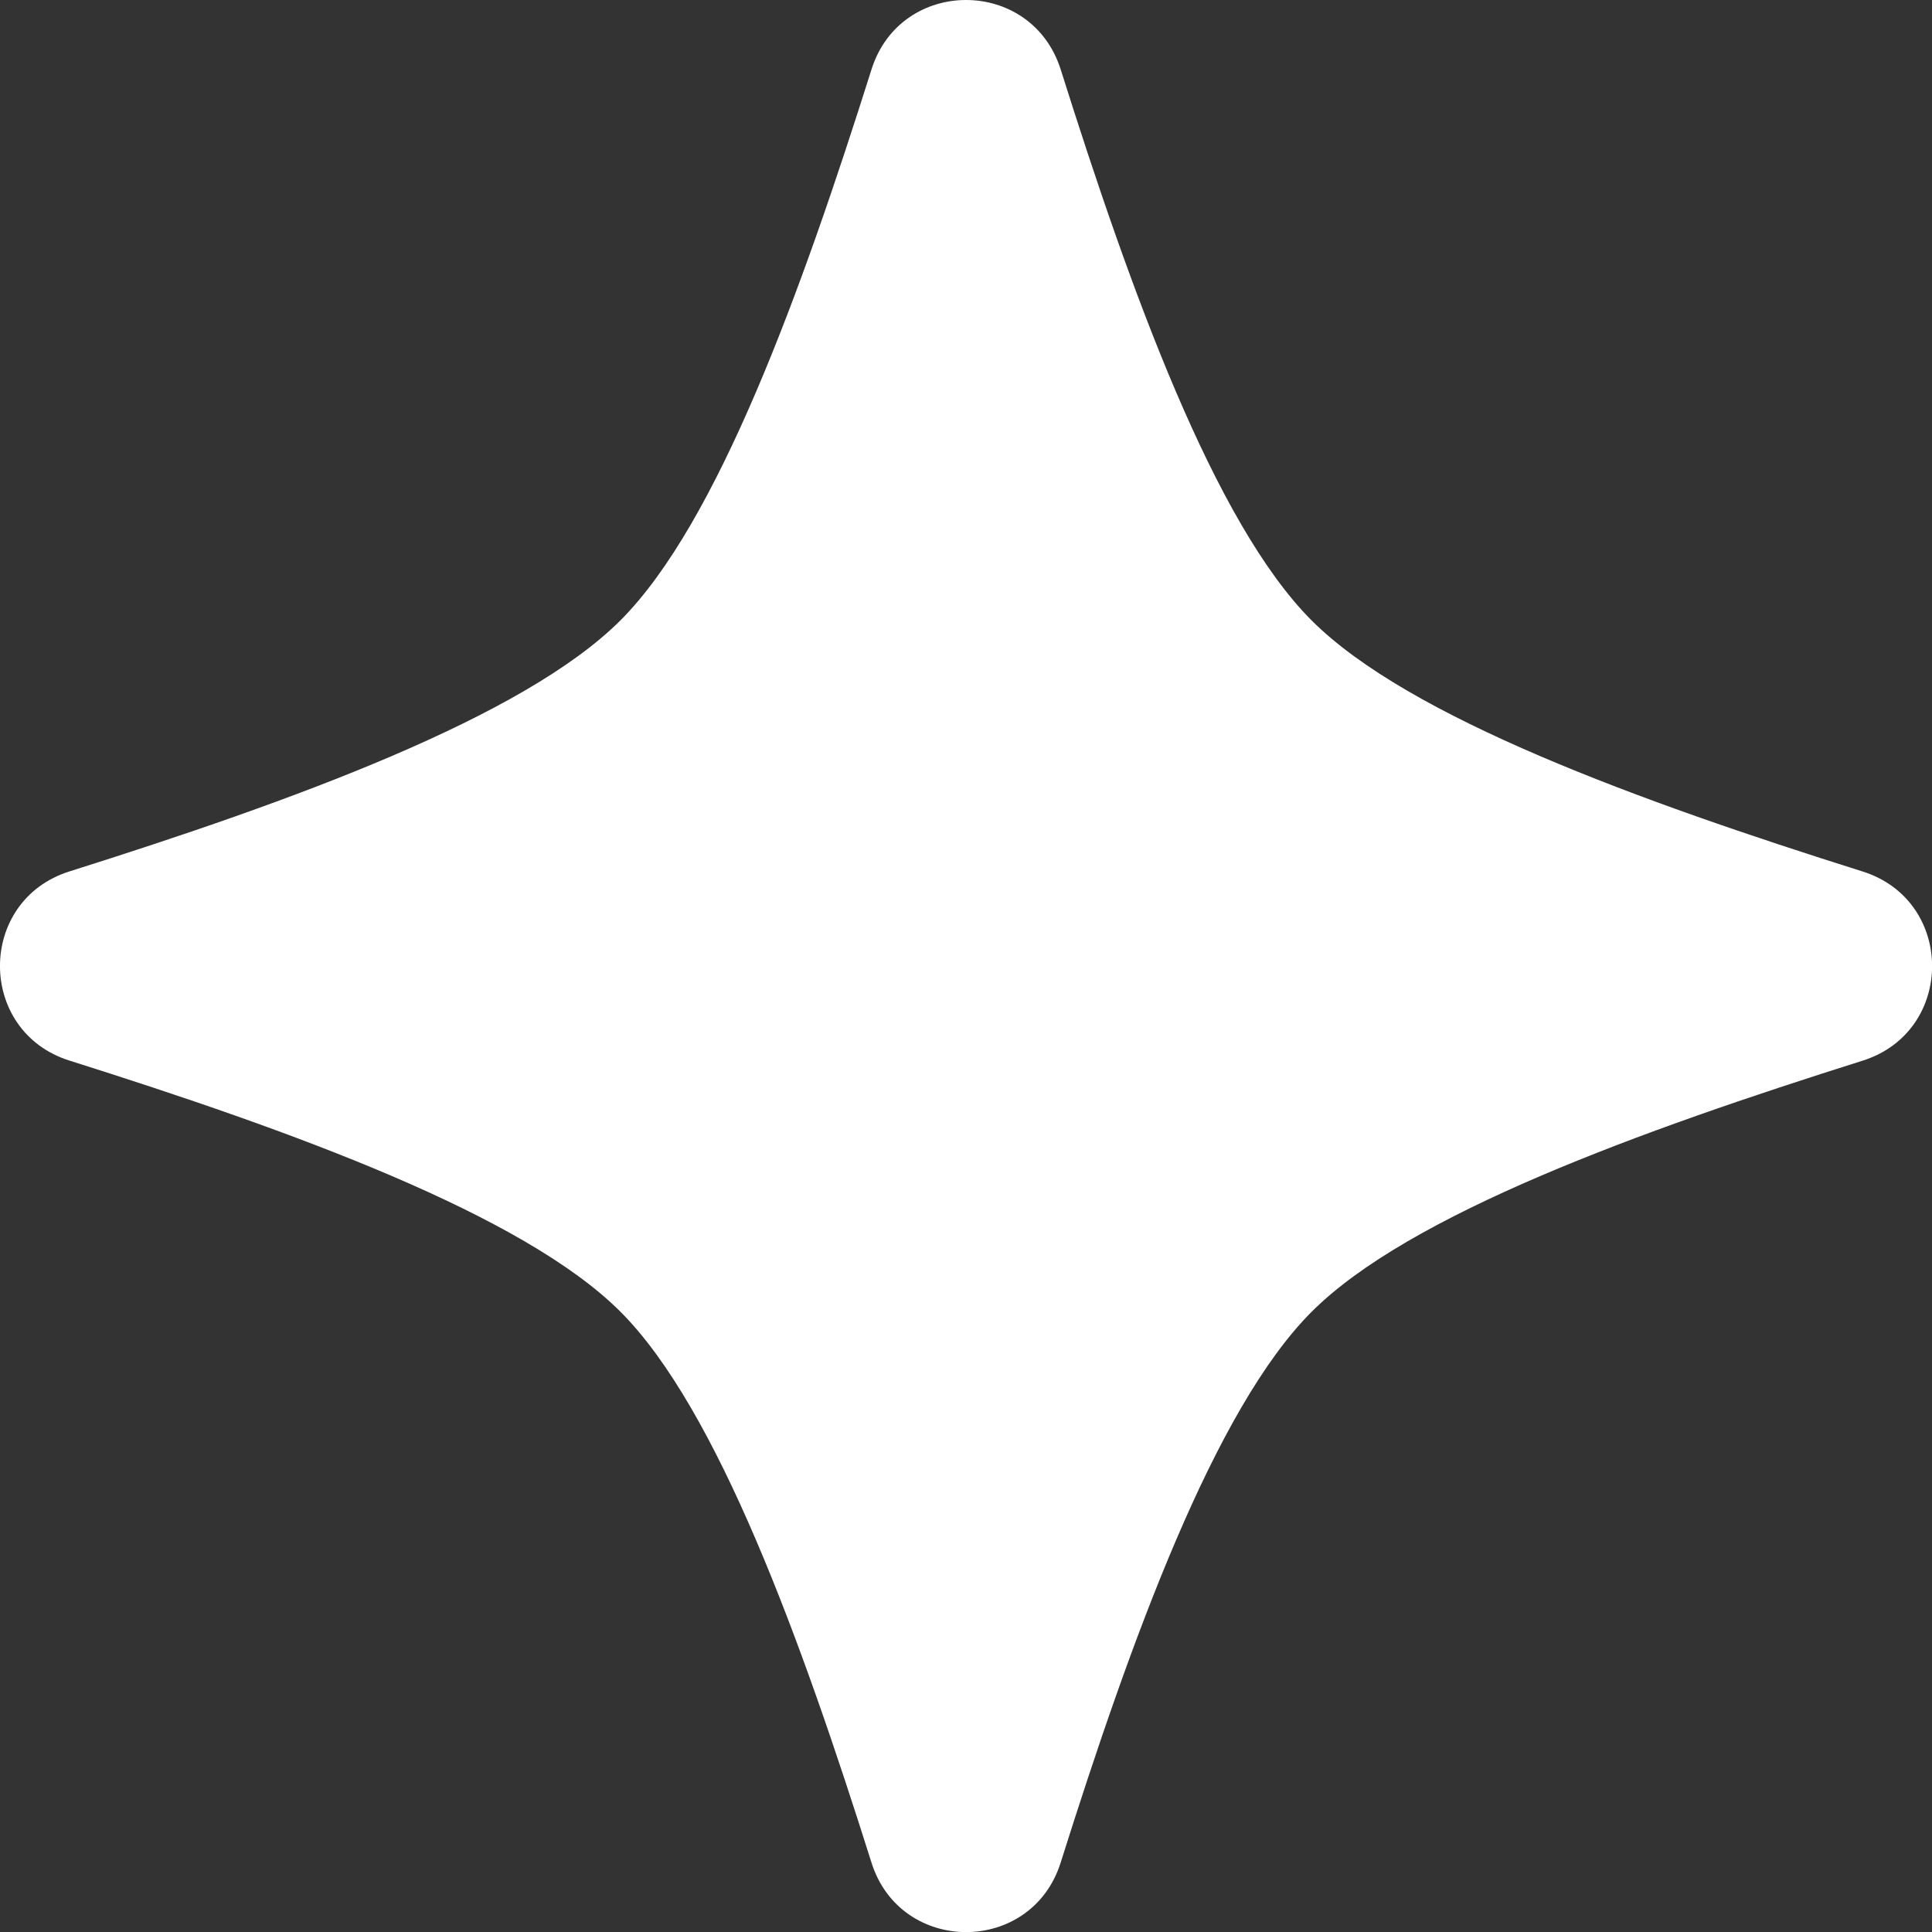 <?xml version="1.0" encoding="utf-8"?>
<!-- Generator: Adobe Illustrator 28.0.0, SVG Export Plug-In . SVG Version: 6.00 Build 0)  -->
<svg version="1.1" id="Layer_1" xmlns="http://www.w3.org/2000/svg" xmlns:xlink="http://www.w3.org/1999/xlink" x="0px" y="0px"
	 viewBox="0 0 250 250" style="enable-background:new 0 0 250 250;" xml:space="preserve">
<rect x="0" y="0" width="250" height="250" fill="#333333" stroke="none"/>
<style type="text/css">
	.st0{fill:#FFFFFF;}
</style>
<g>
	<g>
		<path class="st0" d="M8.99,112.76c-11.99,3.78-11.99,20.7,0,24.48c28.78,9.08,58.72,19.92,71.29,32.49
			c12.57,12.57,23.41,42.51,32.49,71.29c3.78,11.99,20.7,11.99,24.48,0c9.07-28.77,19.91-58.72,32.48-71.28
			c12.57-12.57,42.51-23.41,71.29-32.49c11.99-3.78,11.99-20.7,0-24.48c-28.78-9.07-58.72-19.91-71.29-32.48
			c-12.57-12.57-23.4-42.51-32.47-71.28C133.47-3,116.55-3,112.77,8.99c-9.08,28.77-19.92,58.72-32.49,71.29
			C67.71,92.84,37.77,103.68,8.99,112.76z"/>
	</g>
</g>
</svg>
